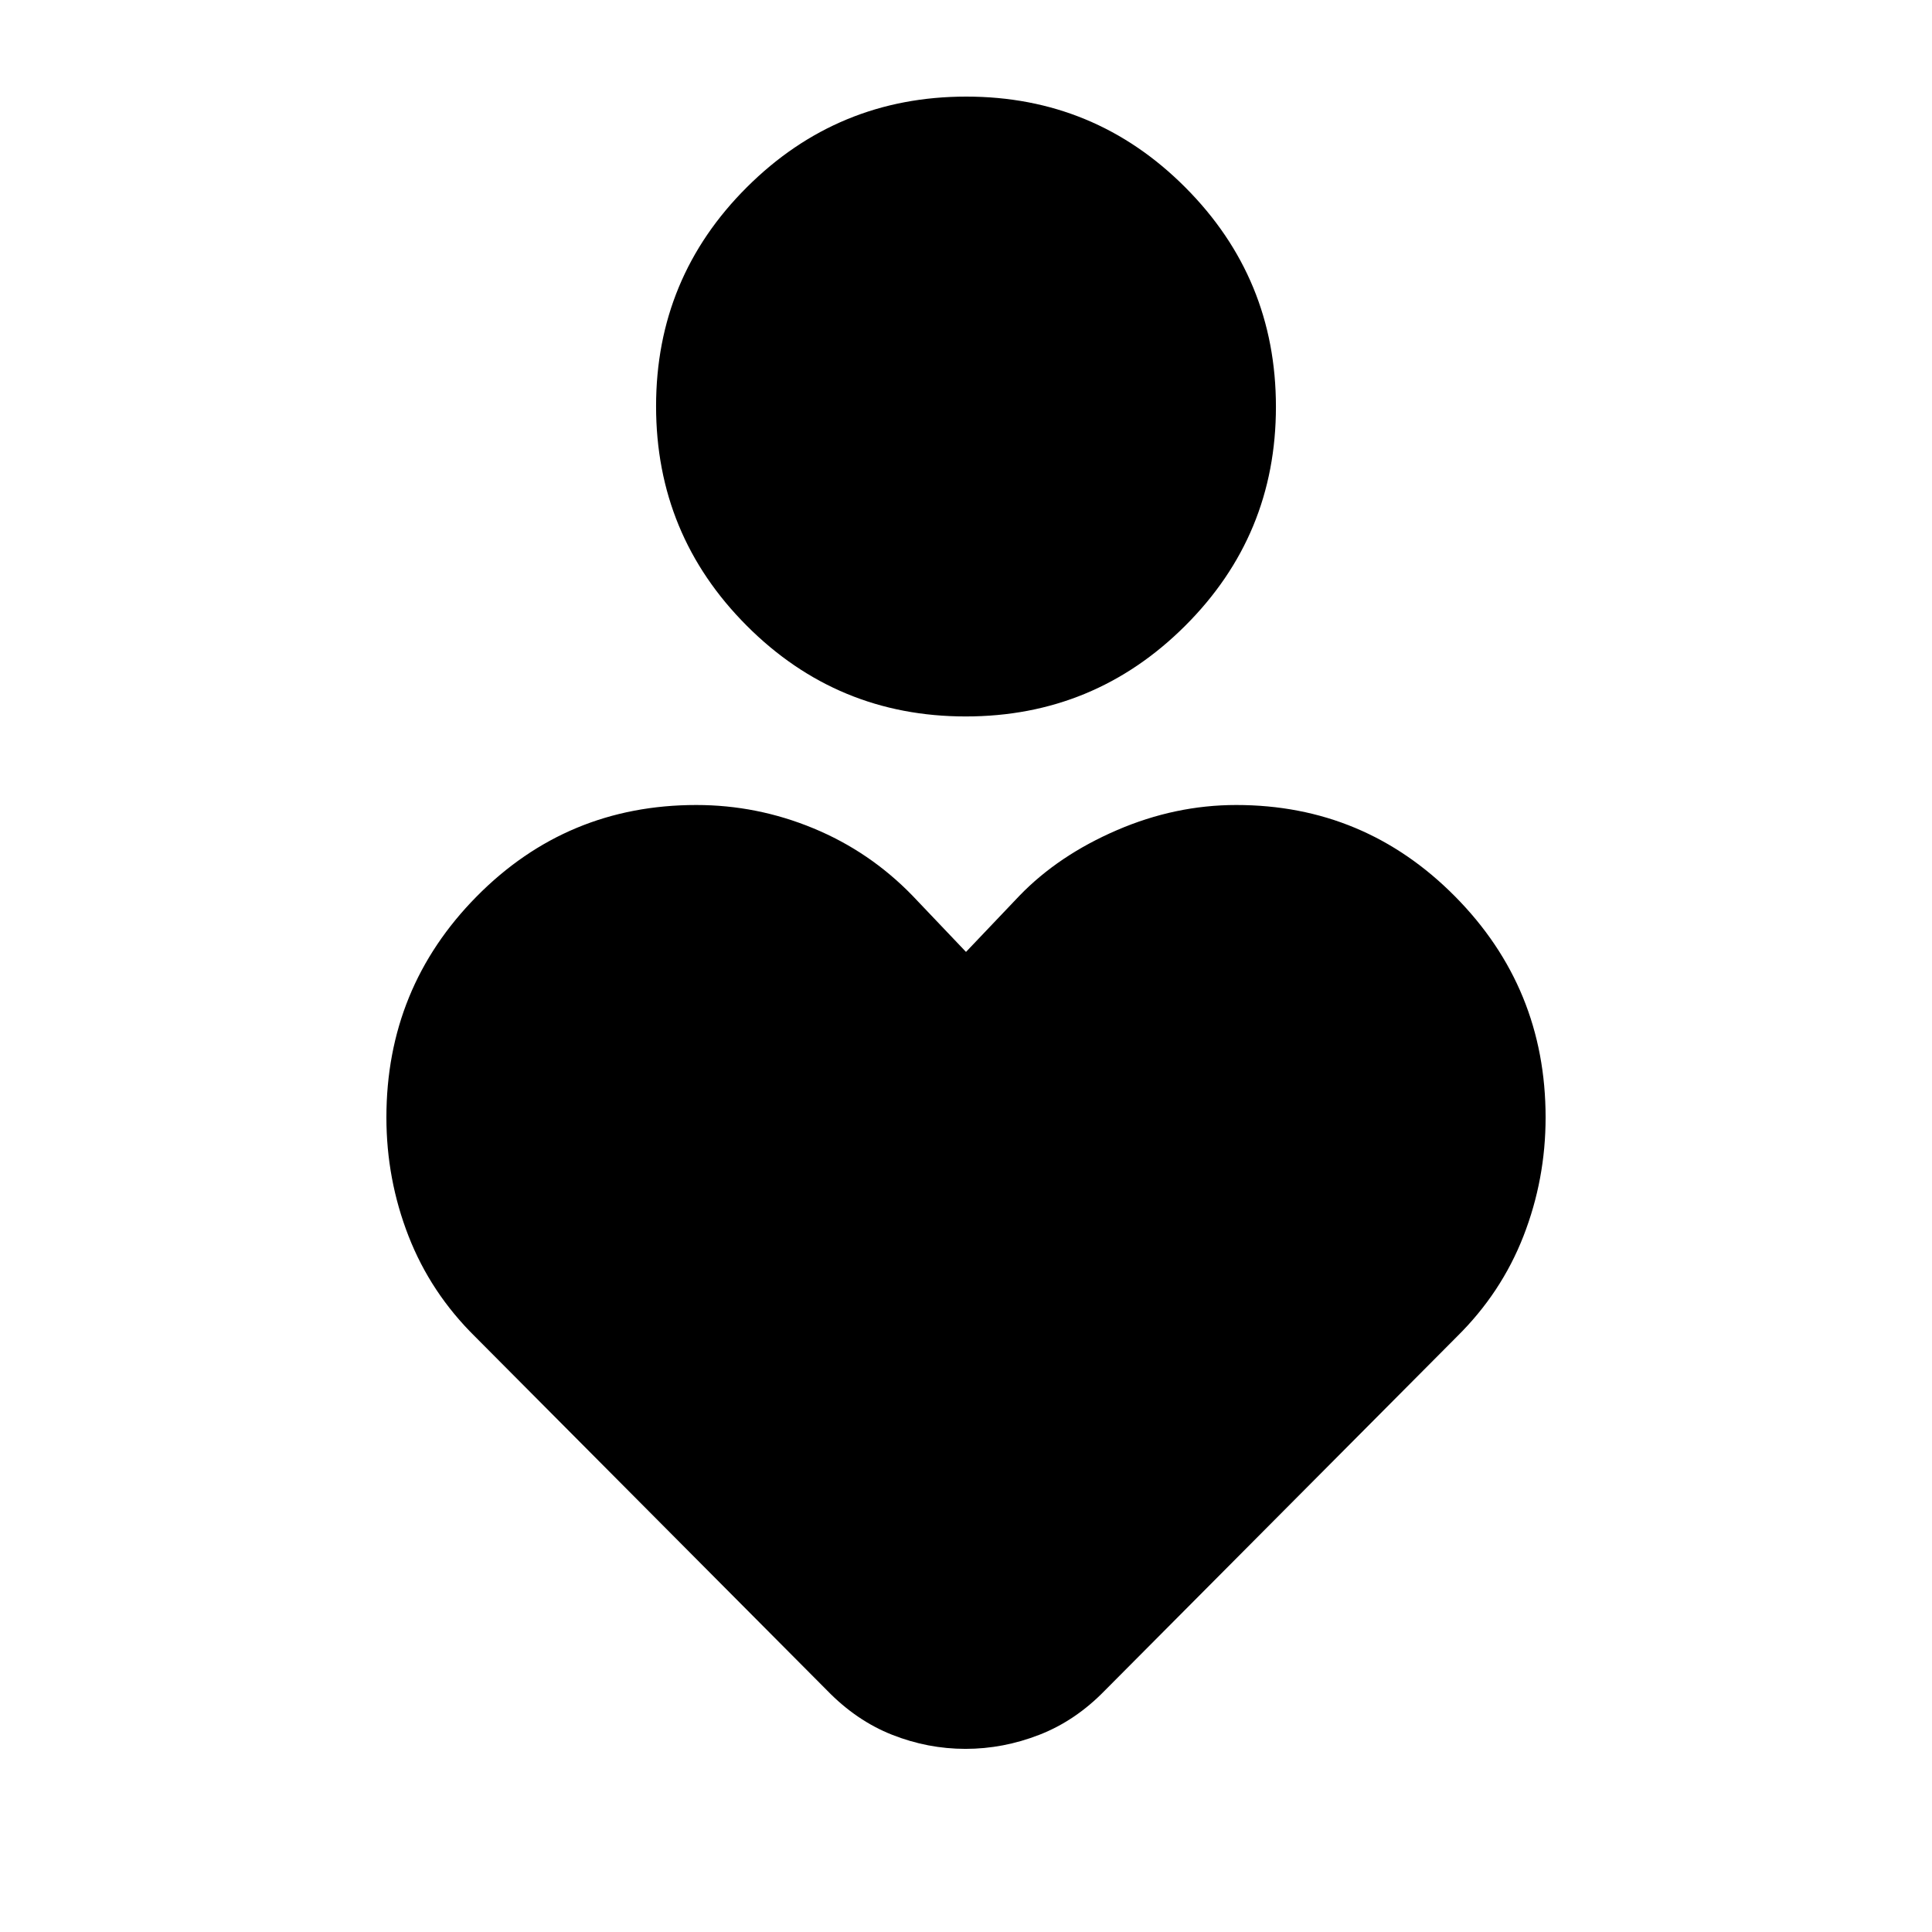 <svg xmlns="http://www.w3.org/2000/svg" height="20" viewBox="0 -960 960 960" width="20"><path d="M479.86-604Q416-604 371-649.14t-45-109Q326-822 371.14-867t109-45Q544-912 589-866.86t45 109Q634-694 588.86-649t-109 45ZM411-120 236.11-295.79q-22.11-21.78-33.11-50-11-28.21-11-58.97 0-64.38 44.86-109.81Q281.73-560 346-560q30.14 0 58.14 11.57t49.25 33.46L480-487l26.61-27.97Q526-535 555-547.5t59.28-12.5Q678-560 723-514.57t45 109.81q0 30.76-11 58.97-11 28.22-33.11 50L549-120q-14.57 15-32.54 22-17.96 7-36.71 7t-36.46-7q-17.72-7-32.29-22Z"/></svg>